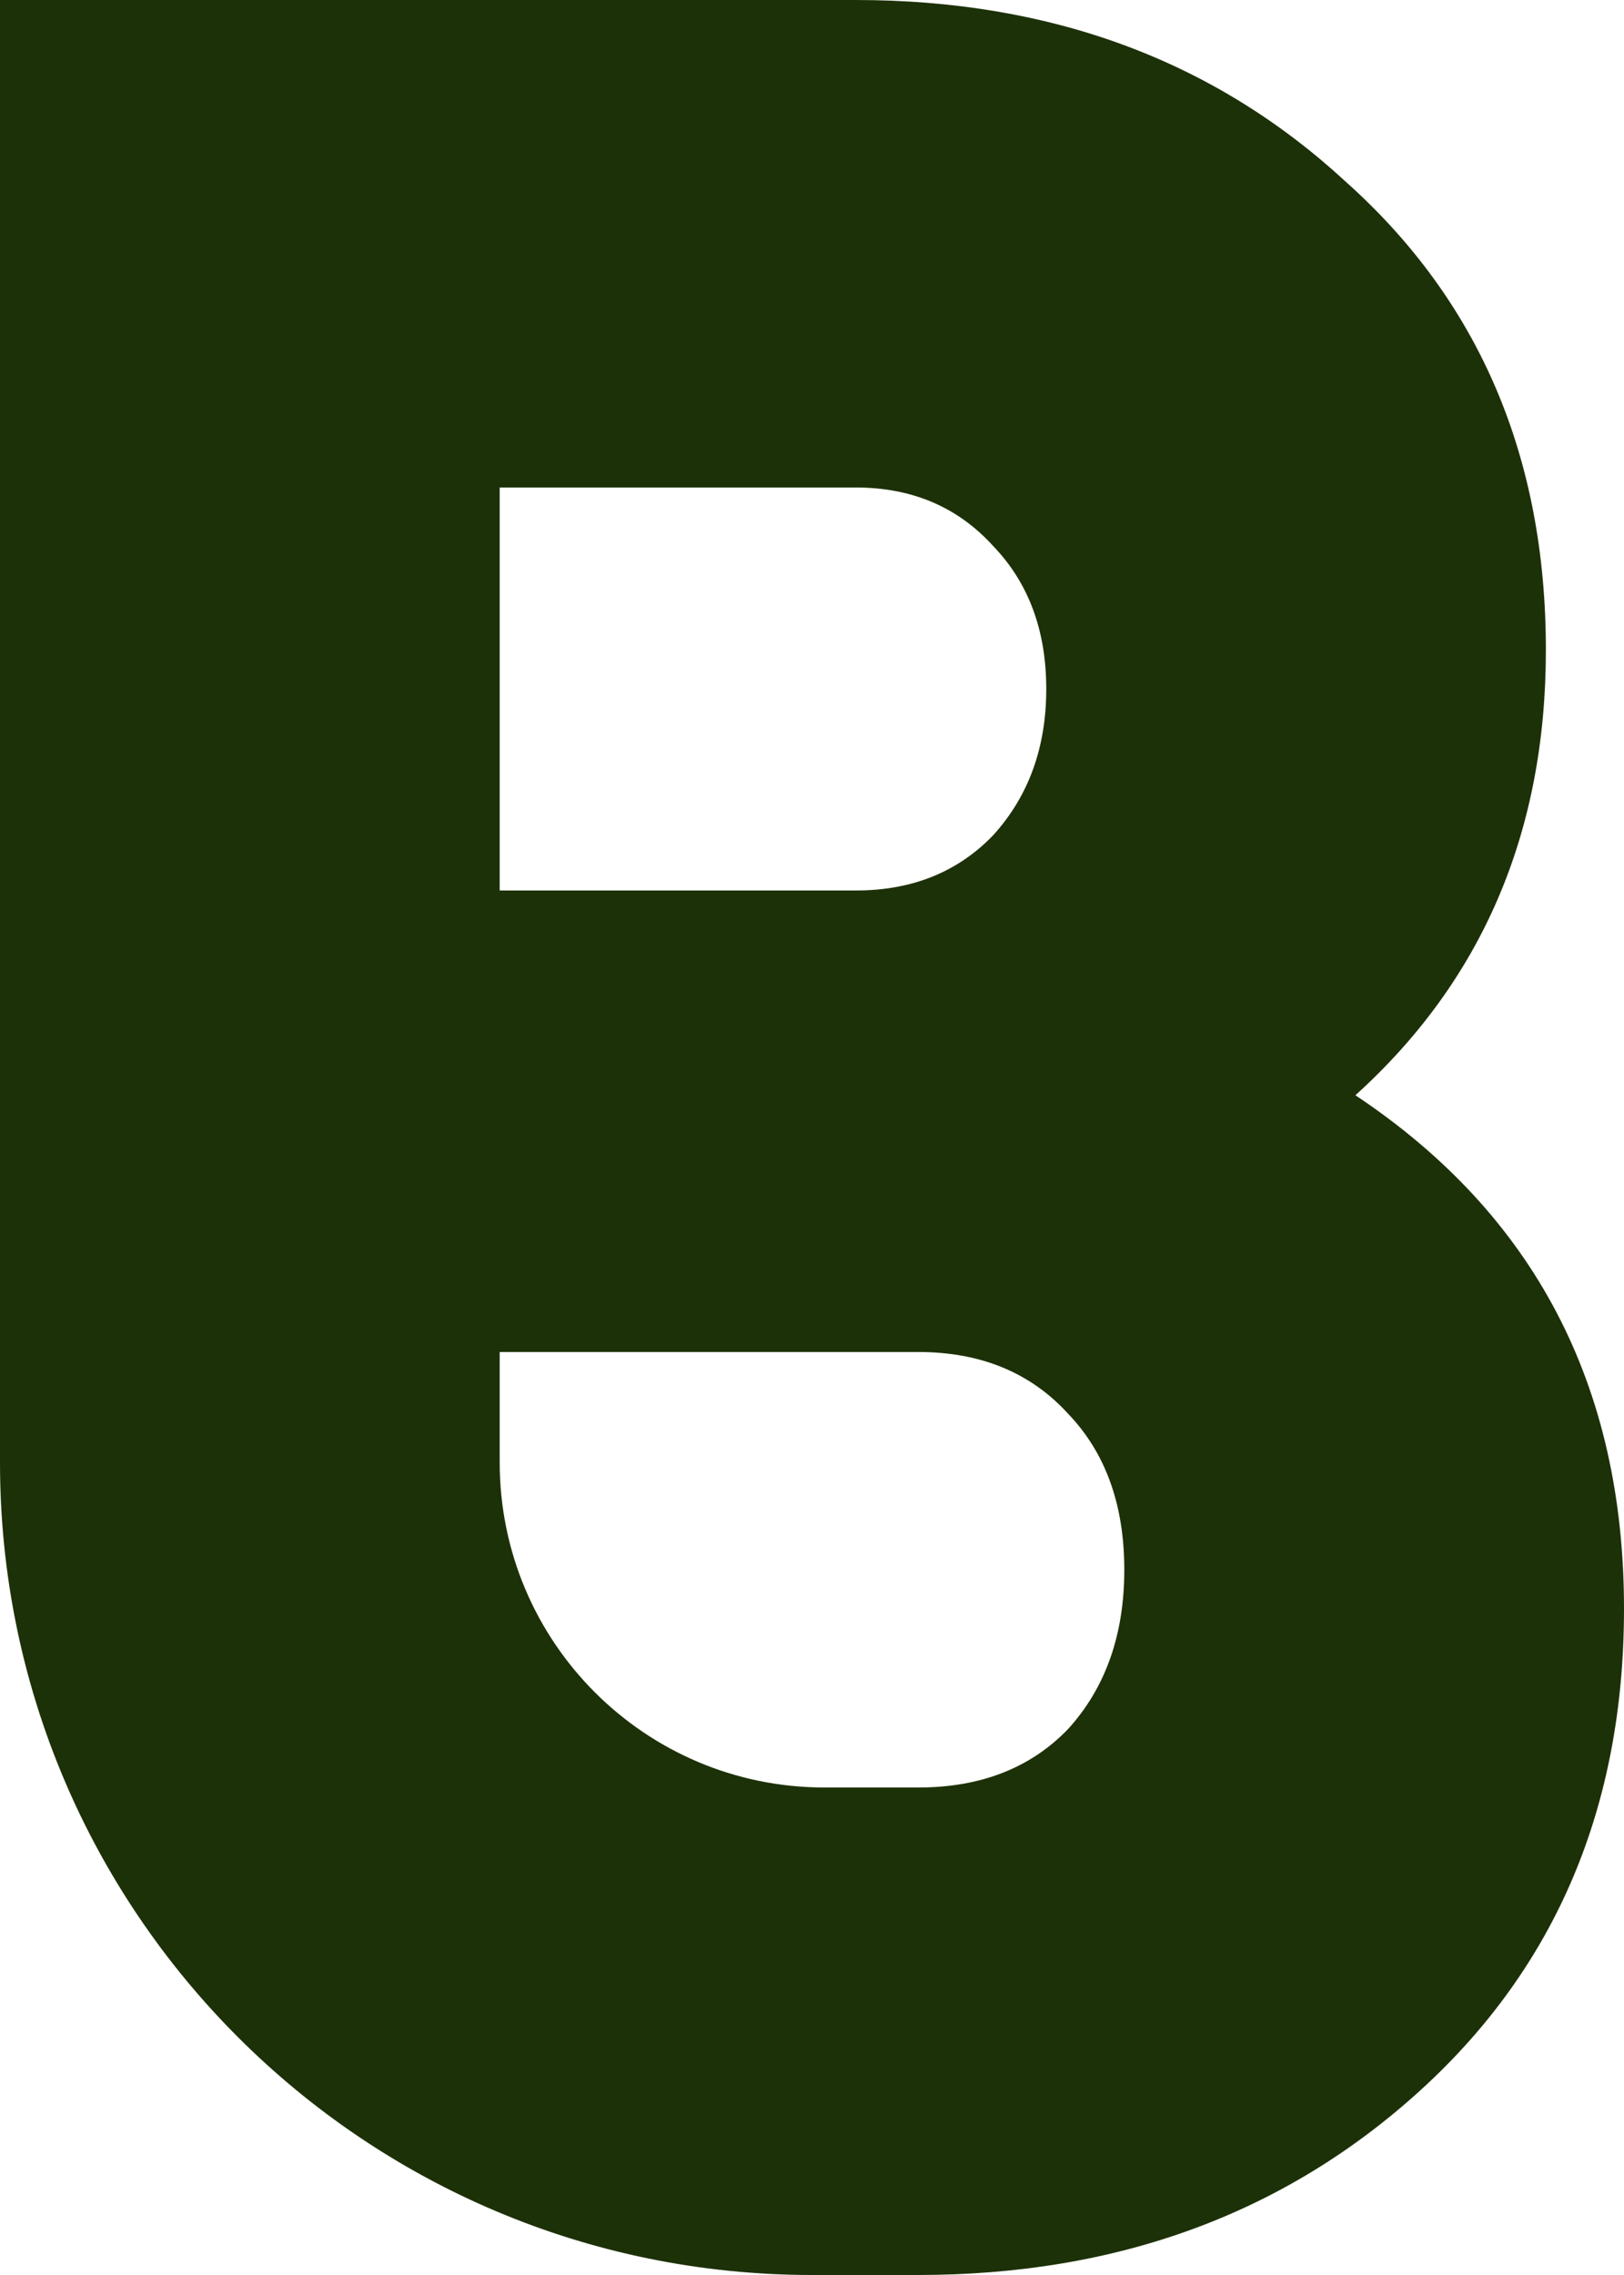<svg width="20" height="28" viewBox="0 0 20 28" fill="none" xmlns="http://www.w3.org/2000/svg">
<path d="M16.692 13.48C18.897 14.947 20 17.053 20 19.8C20 22.227 19.167 24.2 17.5 25.72C15.833 27.24 13.769 28 11.308 28H10C4.477 28 0 23.523 0 18V0H10.539C12.949 0 14.961 0.747 16.577 2.24C18.218 3.707 19.038 5.627 19.038 8C19.038 10.24 18.256 12.067 16.692 13.48ZM10.539 6H6.154V10.96H10.539C11.231 10.96 11.795 10.733 12.231 10.28C12.667 9.8 12.885 9.2 12.885 8.48C12.885 7.76 12.667 7.173 12.231 6.72C11.795 6.24 11.231 6 10.539 6ZM11.308 22C12.077 22 12.692 21.76 13.154 21.28C13.615 20.773 13.846 20.12 13.846 19.32C13.846 18.52 13.615 17.88 13.154 17.4C12.692 16.893 12.077 16.64 11.308 16.64H6.154V18C6.154 20.209 7.945 22 10.154 22H11.308Z" fill="#1D3108"/>
</svg>
